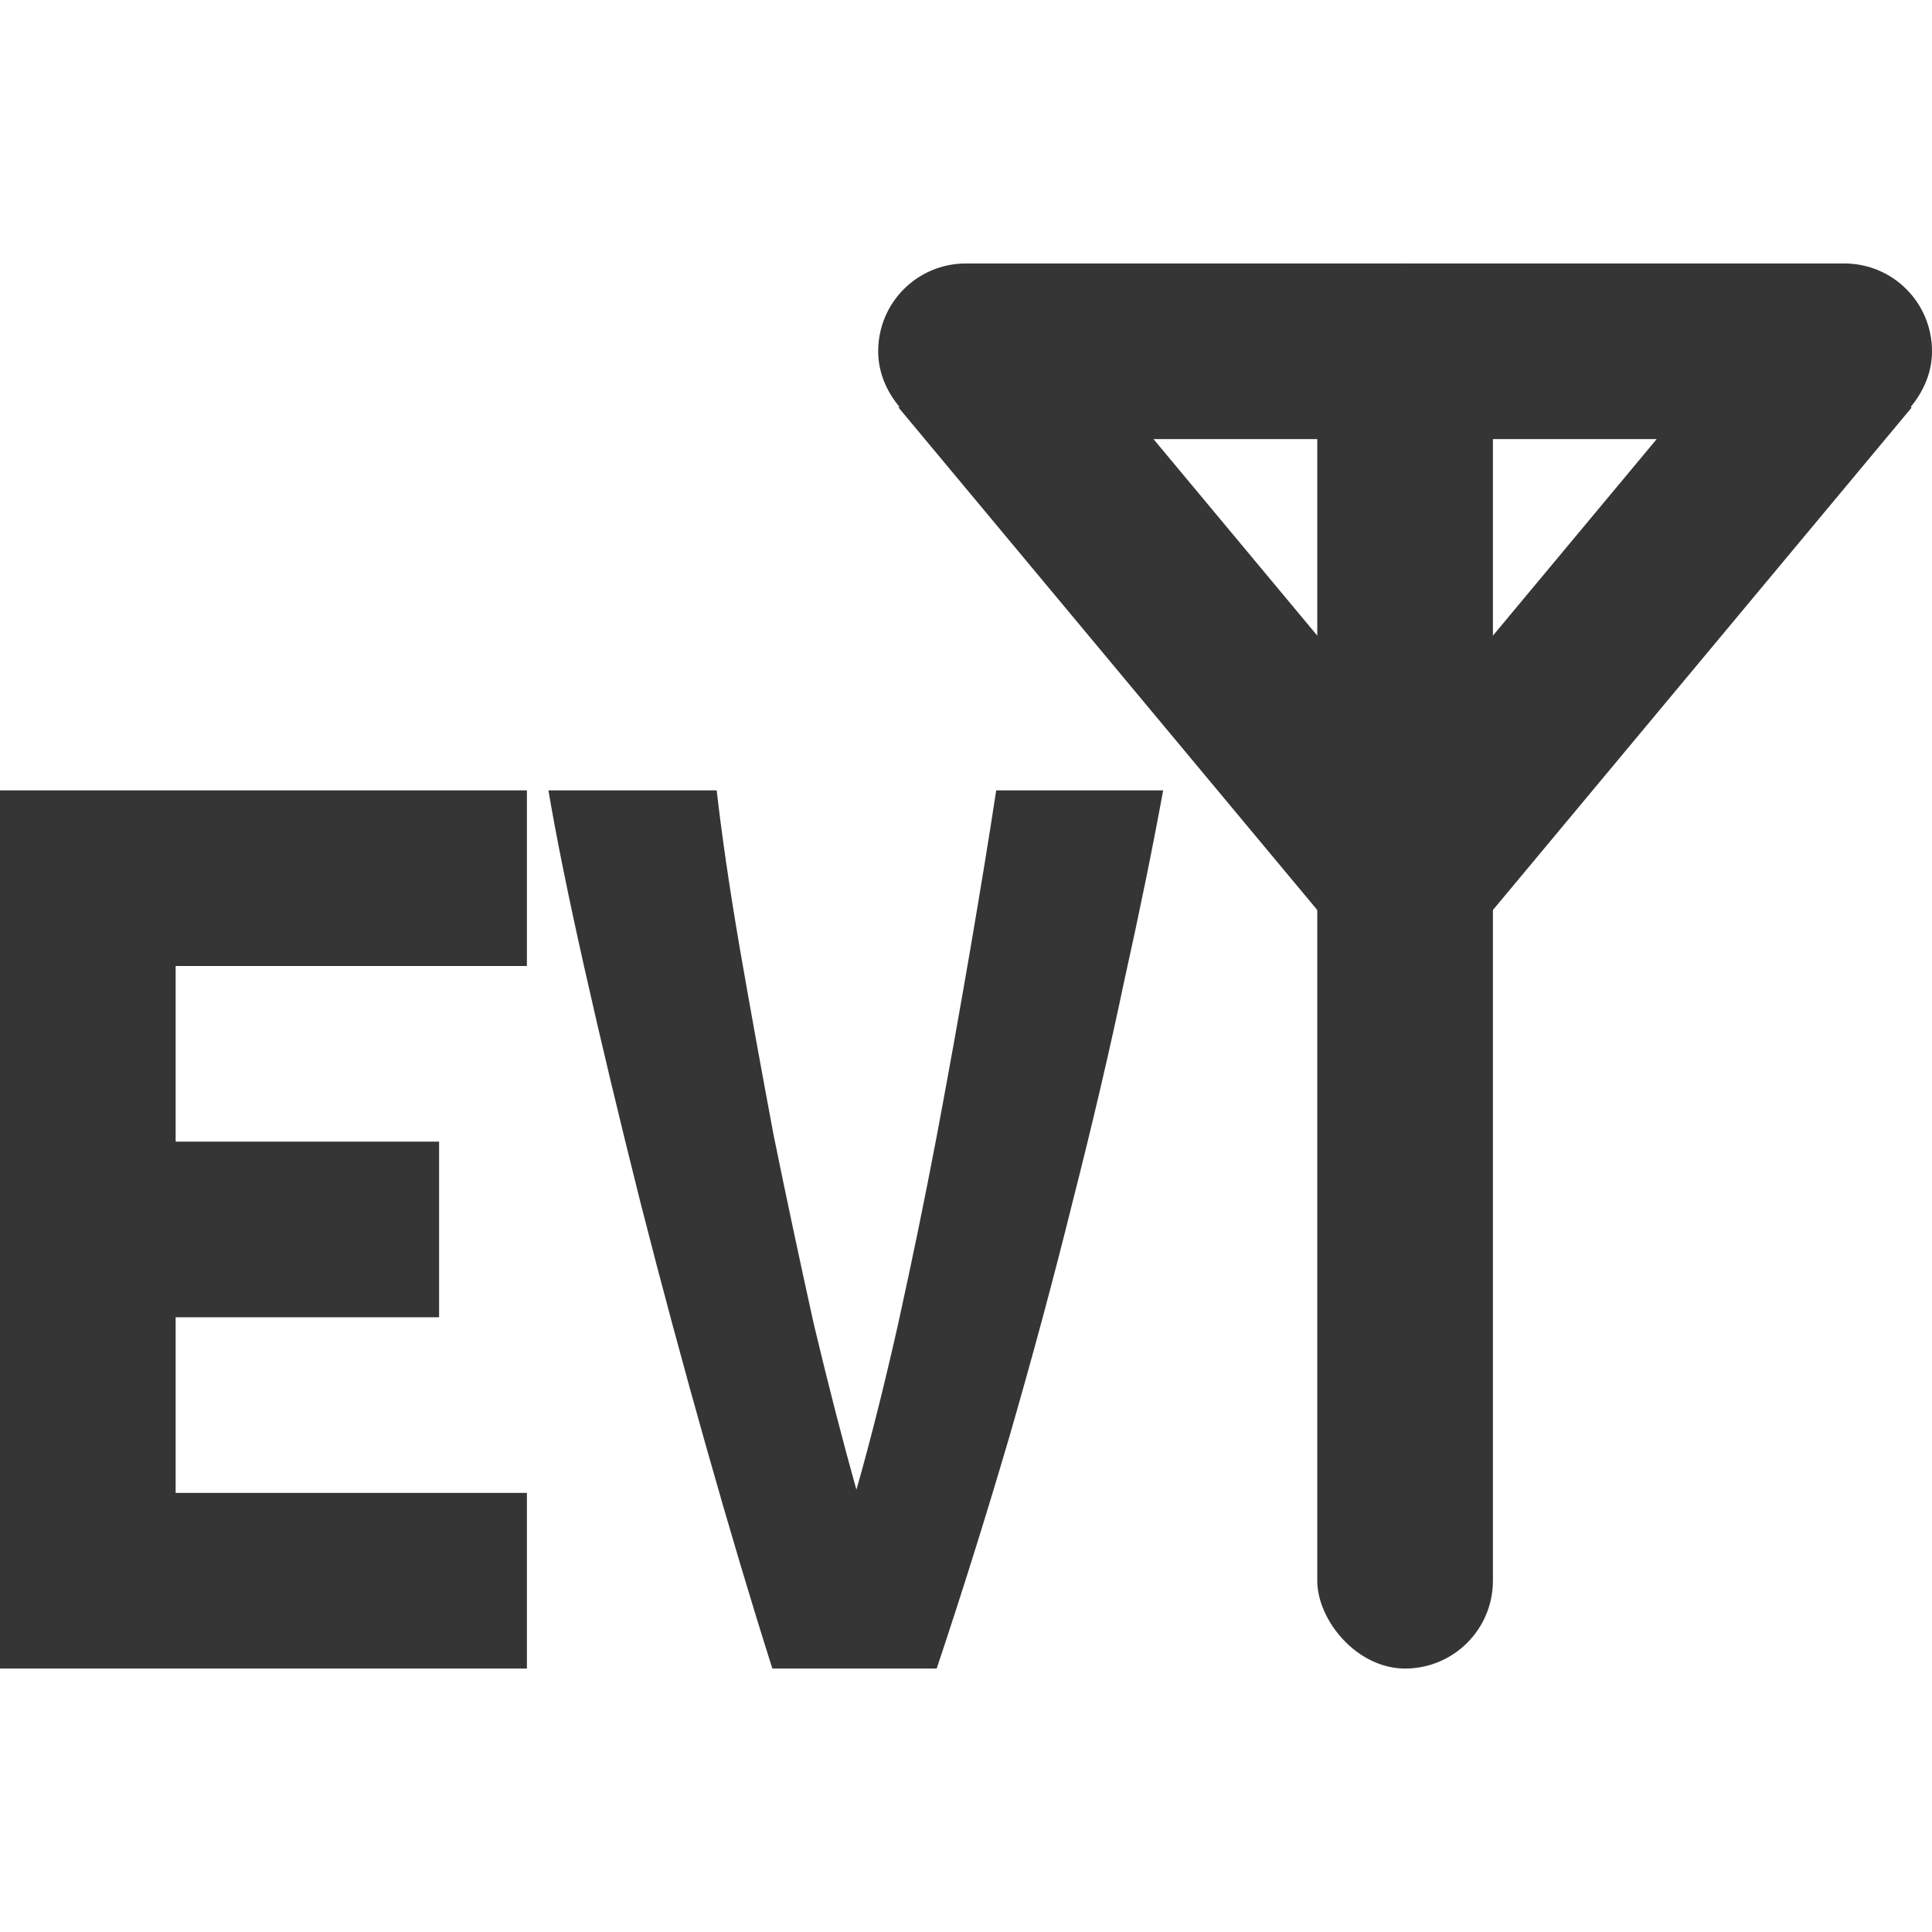 <?xml version="1.0" encoding="UTF-8" standalone="no"?>
<svg
   xmlns:dc="http://purl.org/dc/elements/1.1/"
   xmlns:cc="http://creativecommons.org/ns#"
   xmlns:rdf="http://www.w3.org/1999/02/22-rdf-syntax-ns#"
   xmlns:svg="http://www.w3.org/2000/svg"
   xmlns="http://www.w3.org/2000/svg"
   xmlns:sodipodi="http://sodipodi.sourceforge.net/DTD/sodipodi-0.dtd"
   xmlns:inkscape="http://www.inkscape.org/namespaces/inkscape"
   viewBox="0 0 22 22"
   id="svg3055"
   version="1.1"
   inkscape:version="0.91 r"
   width="100%"
   height="100%"
   sodipodi:docname="nm-tech-evdo.svg">
  <defs
     id="defs3073" />
  <sodipodi:namedview
     pagecolor="#ffffff"
     bordercolor="#666666"
     borderopacity="1"
     objecttolerance="10"
     gridtolerance="10"
     guidetolerance="10"
     inkscape:pageopacity="0"
     inkscape:pageshadow="2"
     inkscape:window-width="1920"
     inkscape:window-height="1056"
     id="namedview3071"
     showgrid="true"
     inkscape:zoom="7.585327"
     inkscape:cx="21.783232"
     inkscape:cy="-0.75017996"
     inkscape:window-x="0"
     inkscape:window-y="24"
     inkscape:window-maximized="1"
     inkscape:current-layer="svg3055">
    <inkscape:grid
       type="xygrid"
       id="grid4137" />
  </sodipodi:namedview>
  <rect
     style="opacity:1;fill:#353535;fill-opacity:1;fill-rule:nonzero;stroke:none;stroke-width:1;stroke-linecap:square;stroke-linejoin:miter;stroke-miterlimit:4;stroke-dasharray:none;stroke-dashoffset:0;stroke-opacity:1"
     id="rect4361"
     width="2"
     height="16"
     x="15"
     y="3"
     rx="1"
     ry="1" />
  <path
     style="opacity:1;fill:#353535;fill-opacity:1;fill-rule:nonzero;stroke:none;stroke-width:1;stroke-linecap:square;stroke-linejoin:miter;stroke-miterlimit:4;stroke-dasharray:none;stroke-dashoffset:0;stroke-opacity:1"
     d="M 11 3 C 10.446 3 10 3.446 10 4 C 10 4.244 10.098 4.459 10.242 4.633 L 10.232 4.641 L 15.232 10.641 L 16 10 L 16.768 10.641 L 21.768 4.641 L 21.758 4.633 C 21.902 4.459 22 4.244 22 4 C 22 3.446 21.554 3 21 3 L 11 3 z M 13.135 5 L 18.865 5 L 16 8.438 L 13.135 5 z "
     id="rect4363" />
  <path
     style="fill:#353535;fill-opacity:1;fill-rule:evenodd;stroke:none;stroke-width:1px;stroke-linecap:butt;stroke-linejoin:miter;stroke-opacity:1"
     d="m 0,9 0,10 6,0 0,-2 -4,0 0,-2 3,0 0,-2 -3,0 0,-2 4,0 0,-2 z"
     id="path4140"
     inkscape:connector-curvature="0"
     sodipodi:nodetypes="ccccccccccccc" />
  <g
     style="font-style:normal;font-variant:normal;font-weight:normal;font-stretch:normal;font-size:16.155px;line-height:125%;font-family:Ubuntu;-inkscape-font-specification:Ubuntu;letter-spacing:0px;word-spacing:0px;fill:#353535;fill-opacity:1;stroke:none;stroke-width:1px;stroke-linecap:butt;stroke-linejoin:miter;stroke-opacity:1"
     id="text4193">
    <path
       d="M 8.795,19 C 8.559,18.257 8.308,17.417 8.043,16.48 7.778,15.543 7.527,14.611 7.291,13.685 7.056,12.748 6.844,11.865 6.658,11.036 6.471,10.206 6.334,9.528 6.245,9 l 1.916,0 c 0.059,0.517 0.147,1.12 0.265,1.809 0.118,0.679 0.246,1.384 0.383,2.116 0.147,0.722 0.3,1.438 0.457,2.149 0.167,0.7 0.329,1.33 0.486,1.89 0.157,-0.549 0.314,-1.174 0.472,-1.874 0.157,-0.711 0.305,-1.427 0.442,-2.149 0.138,-0.732 0.265,-1.443 0.383,-2.132 0.118,-0.689 0.216,-1.292 0.295,-1.809 l 1.901,0 c -0.118,0.646 -0.265,1.368 -0.442,2.165 -0.167,0.797 -0.364,1.637 -0.589,2.52 -0.216,0.872 -0.457,1.766 -0.722,2.682 C 11.226,17.271 10.951,18.149 10.666,19 Z"
       style="font-style:normal;font-variant:normal;font-weight:bold;font-stretch:normal;font-family:'Ubuntu Mono';-inkscape-font-specification:'Ubuntu Mono Bold';fill:#353535;fill-opacity:1"
       id="path4198"
       inkscape:connector-curvature="0"
       sodipodi:nodetypes="cscsccccccccsccccccc" />
  </g>
</svg>
